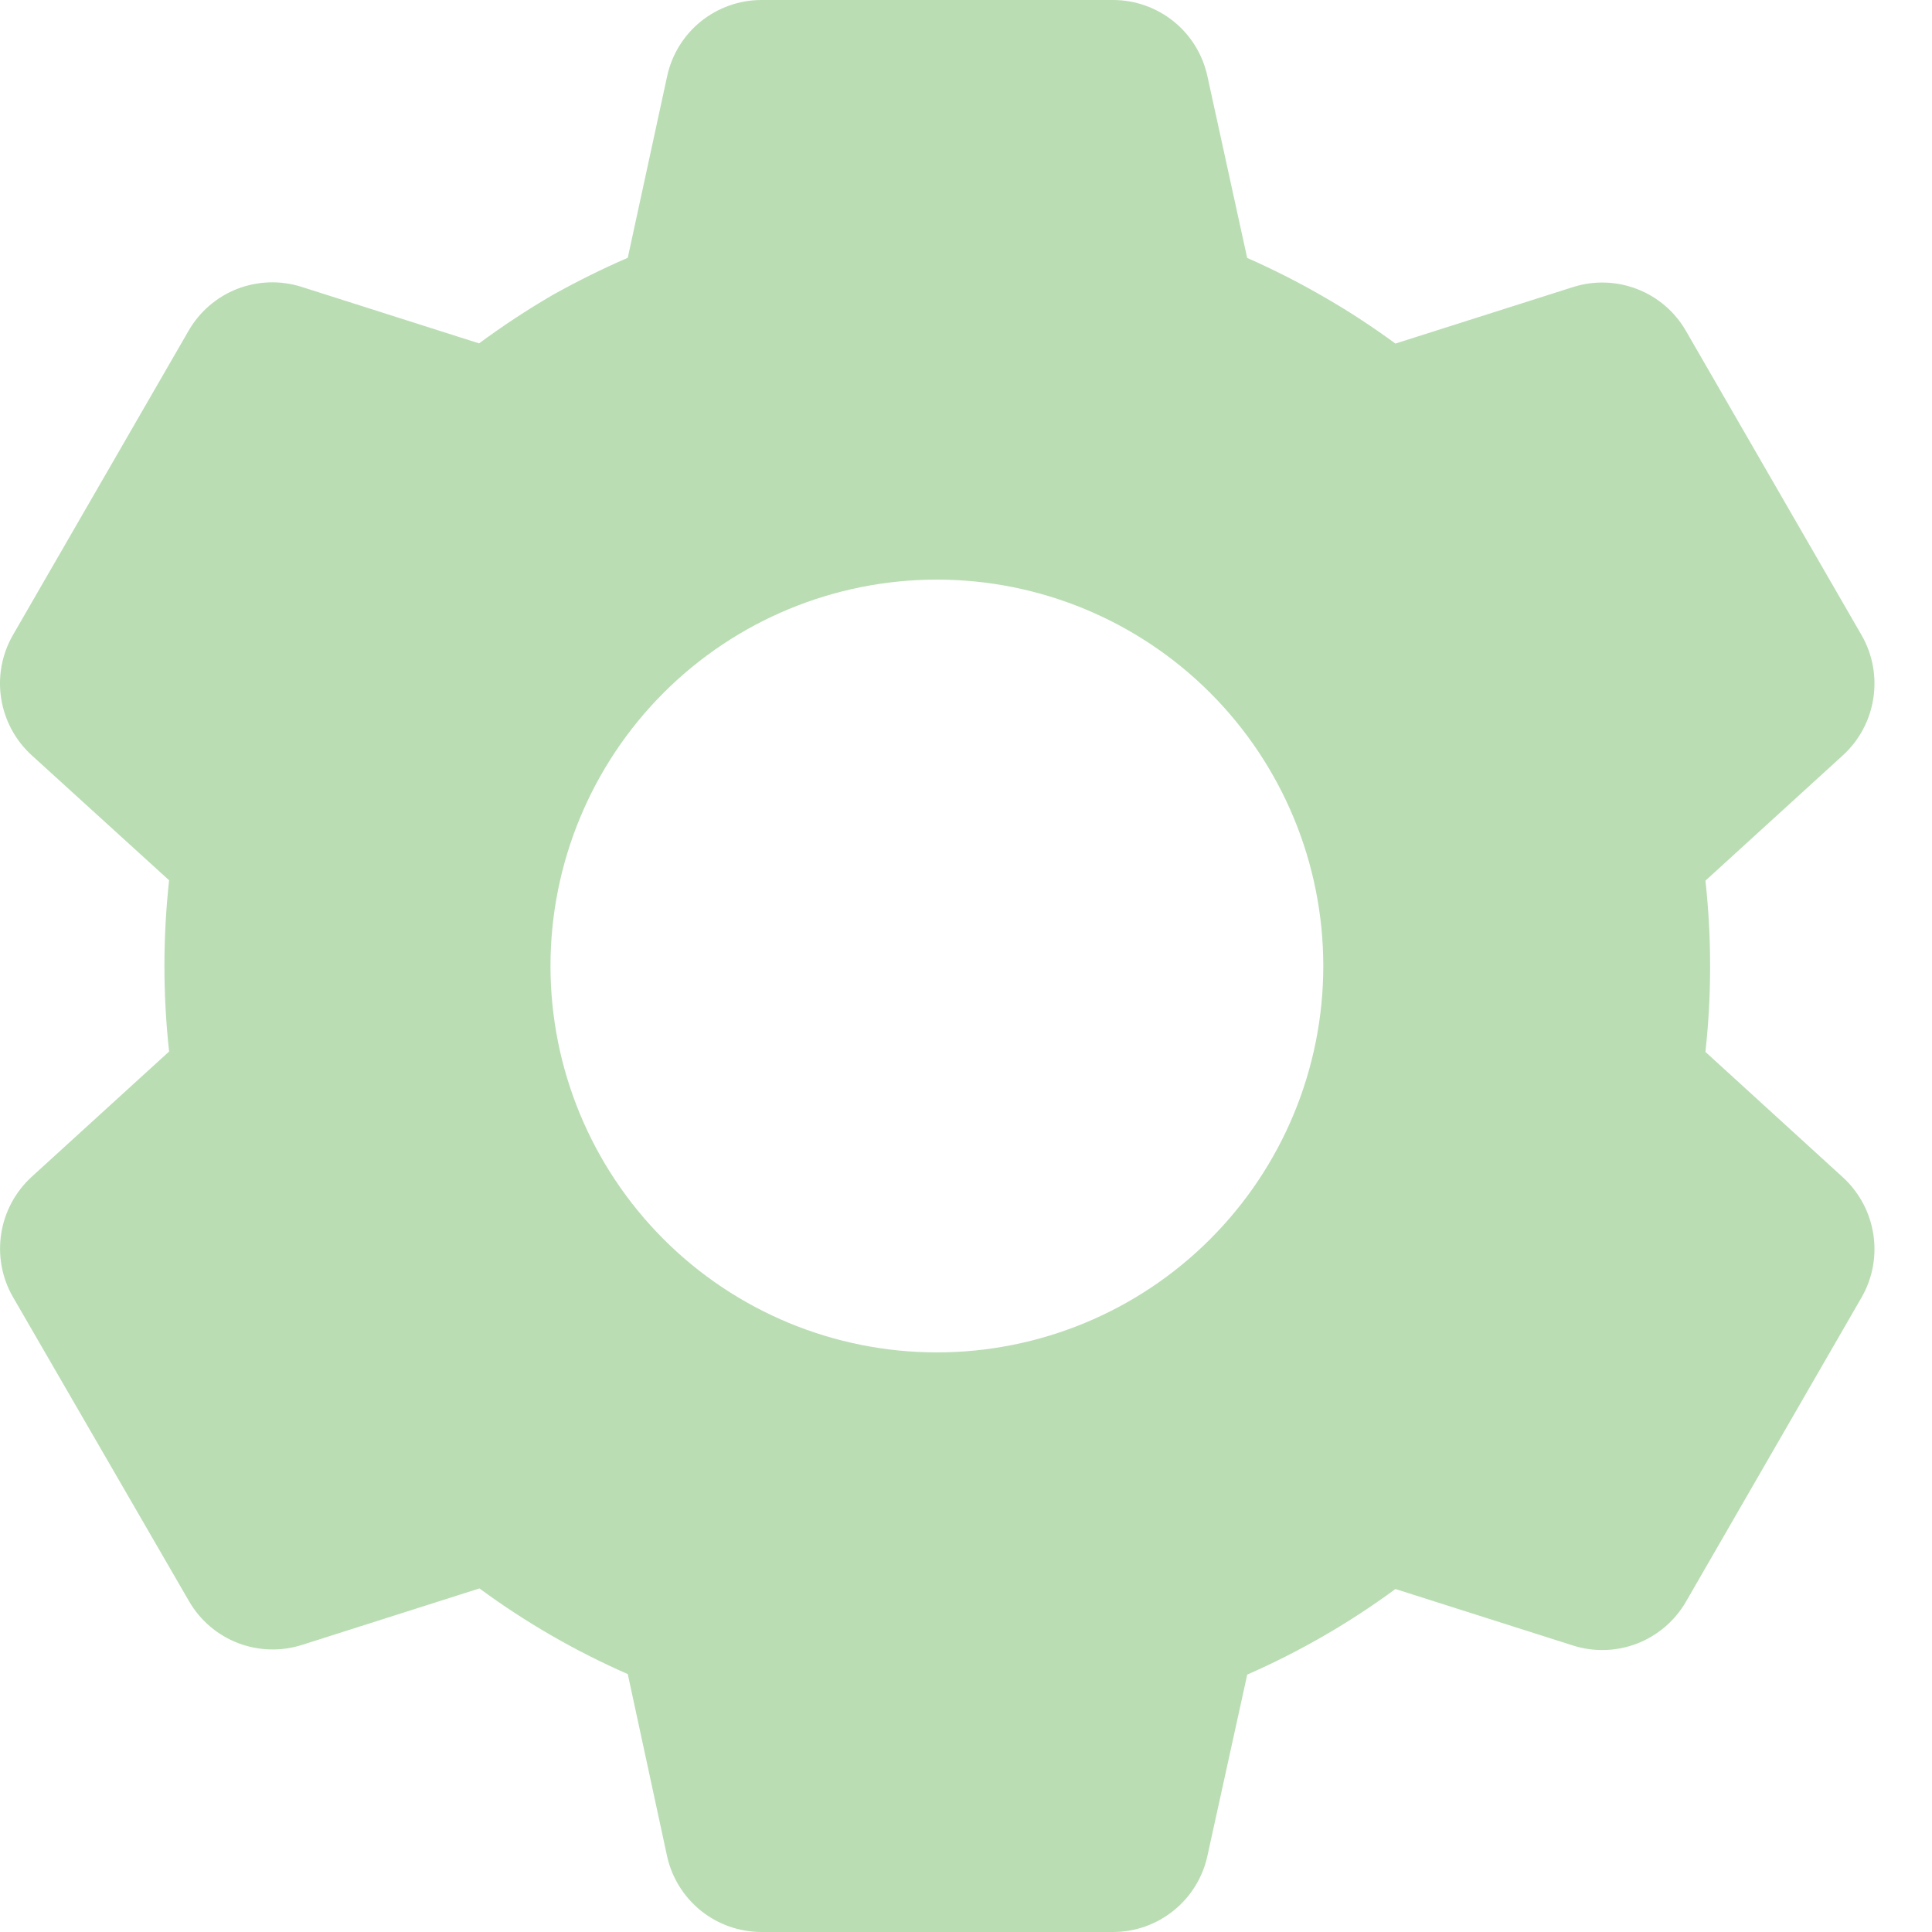 <svg width="30" height="30" viewBox="0 0 30 30" fill="none" xmlns="http://www.w3.org/2000/svg">
<path d="M17.284 30H11.824C11.482 30 11.15 29.883 10.883 29.669C10.617 29.454 10.431 29.155 10.358 28.821L9.748 25.995C8.933 25.638 8.161 25.192 7.445 24.665L4.69 25.542C4.364 25.646 4.012 25.635 3.692 25.512C3.373 25.388 3.106 25.159 2.935 24.863L0.199 20.136C0.029 19.839 -0.034 19.494 0.019 19.156C0.071 18.819 0.237 18.509 0.488 18.277L2.626 16.328C2.529 15.444 2.529 14.553 2.626 13.669L0.488 11.724C0.236 11.493 0.071 11.183 0.018 10.845C-0.035 10.507 0.029 10.161 0.199 9.864L2.929 5.135C3.1 4.838 3.367 4.609 3.686 4.485C4.006 4.362 4.358 4.351 4.684 4.455L7.439 5.332C7.805 5.062 8.186 4.811 8.579 4.582C8.959 4.37 9.349 4.176 9.748 4.003L10.36 1.181C10.433 0.846 10.617 0.547 10.884 0.332C11.15 0.118 11.482 0 11.824 0H17.284C17.626 0 17.957 0.118 18.224 0.332C18.49 0.547 18.675 0.846 18.748 1.181L19.366 4.005C19.786 4.191 20.197 4.399 20.594 4.632C20.965 4.846 21.323 5.082 21.668 5.335L24.425 4.458C24.751 4.354 25.103 4.365 25.422 4.489C25.741 4.612 26.008 4.841 26.179 5.138L28.909 9.867C29.257 10.477 29.137 11.25 28.619 11.726L26.482 13.675C26.579 14.559 26.579 15.45 26.482 16.334L28.619 18.284C29.137 18.761 29.257 19.532 28.909 20.142L26.179 24.872C26.008 25.168 25.74 25.397 25.421 25.521C25.102 25.644 24.75 25.655 24.424 25.551L21.668 24.674C20.953 25.201 20.181 25.646 19.367 26.003L18.748 28.821C18.675 29.155 18.49 29.454 18.223 29.668C17.957 29.883 17.626 30 17.284 30ZM14.548 9C12.957 9 11.43 9.632 10.305 10.757C9.18 11.883 8.548 13.409 8.548 15C8.548 16.591 9.18 18.117 10.305 19.243C11.43 20.368 12.957 21 14.548 21C16.139 21 17.665 20.368 18.79 19.243C19.916 18.117 20.548 16.591 20.548 15C20.548 13.409 19.916 11.883 18.79 10.757C17.665 9.632 16.139 9 14.548 9Z" fill="#BADDB4"/>
</svg>
